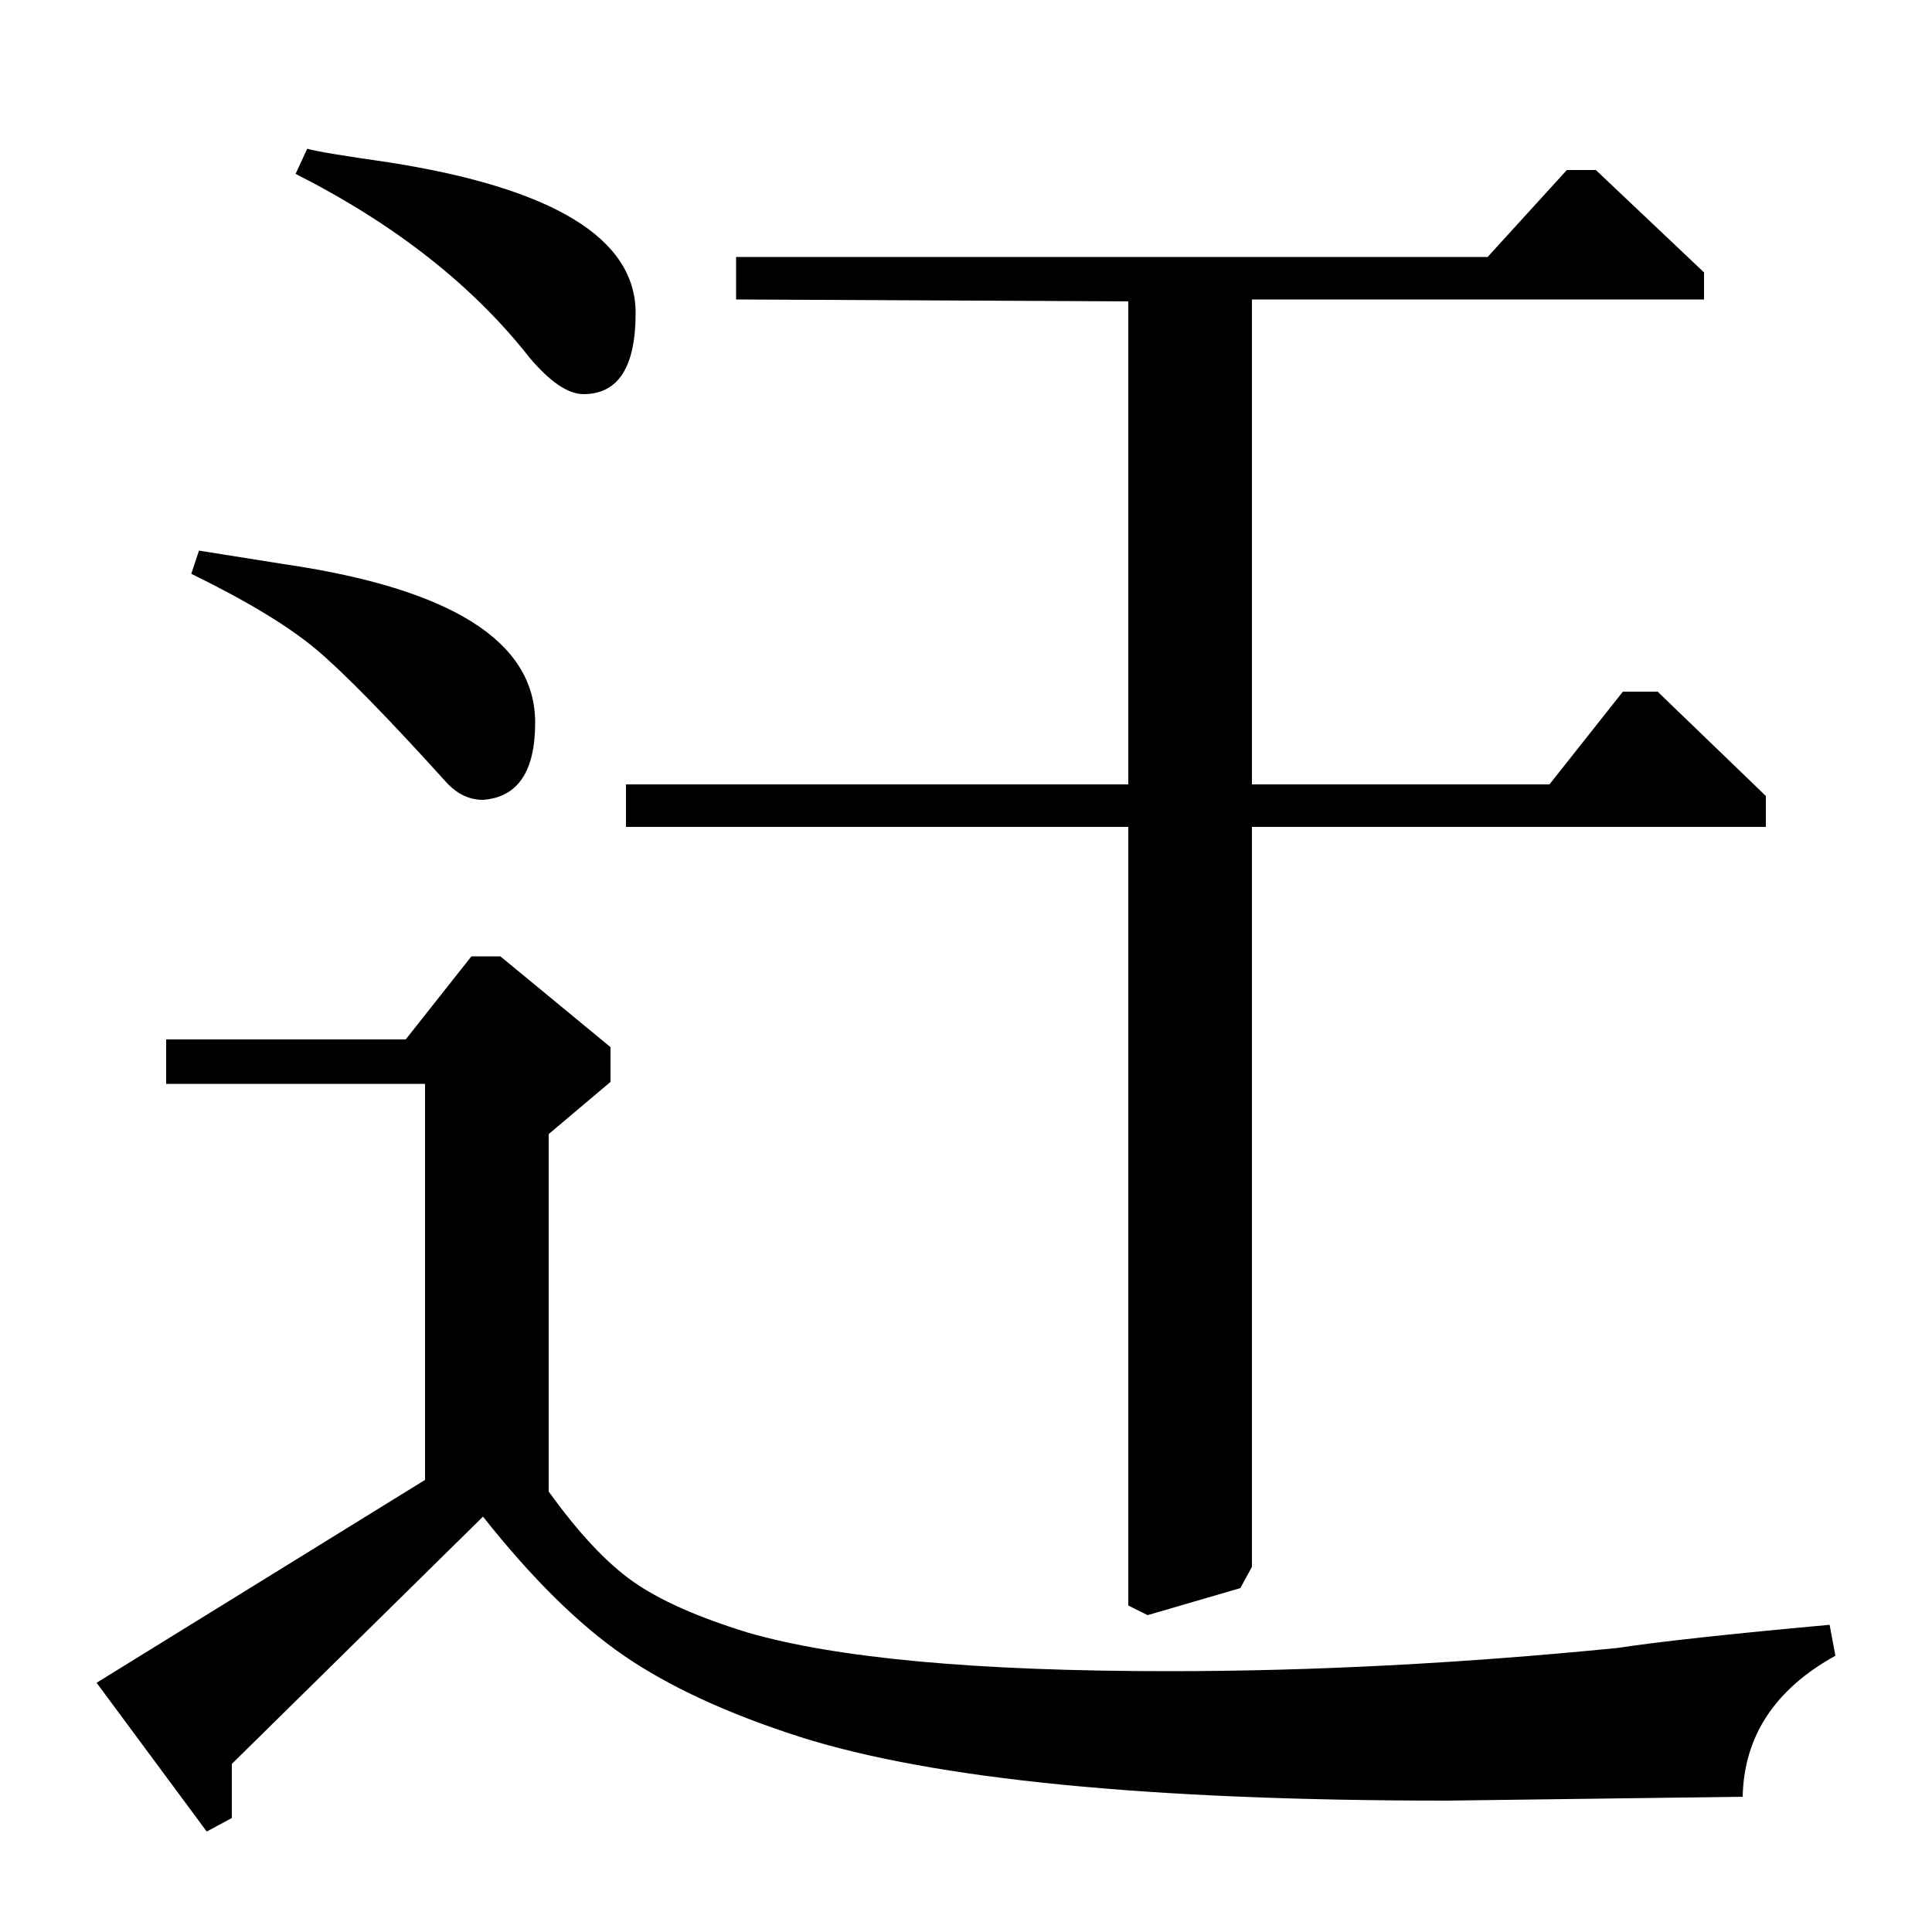 <?xml version="1.0" standalone="no"?>
<!DOCTYPE svg PUBLIC "-//W3C//DTD SVG 1.1//EN" "http://www.w3.org/Graphics/SVG/1.1/DTD/svg11.dtd" >
<svg xmlns="http://www.w3.org/2000/svg" xmlns:xlink="http://www.w3.org/1999/xlink" version="1.1" viewBox="0 -140 1000 1000">
  <g transform="matrix(1 0 0 -1 0 860)">
   <path fill="currentColor"
d="M584 594v250l-203 1v22h389l41 45h15l56 -53v-14h-234v-251h154l38 48h18l56 -54v-16h-266v-383l-6 -11l-48 -14l-10 5v403h-260v22h260zM153 910l6 13q7 -2 42 -7q128 -20 128 -78q0 -42 -27 -42q-12 0 -28 19q-44 56 -121 95zM99 703l4 12l44 -7q130 -19 130 -82
q0 -38 -27 -40q-10 0 -18 8q-47 52 -68.5 70t-64.5 39zM210 462l34 43h15l57 -47v-18l-32 -27v-185q23 -32 43.5 -46.5t59.5 -26.5q69 -20 218 -20q111 0 232 12q33 5 110 12l3 -16q-47 -26 -48 -73q-152 -2 -153 -2q-231 0 -335 33q-56 18 -91 42t-73 72l-130 -128v-28
l-13 -7l-57 77l170 105v205h-134v23h124z" />
  </g>

</svg>
